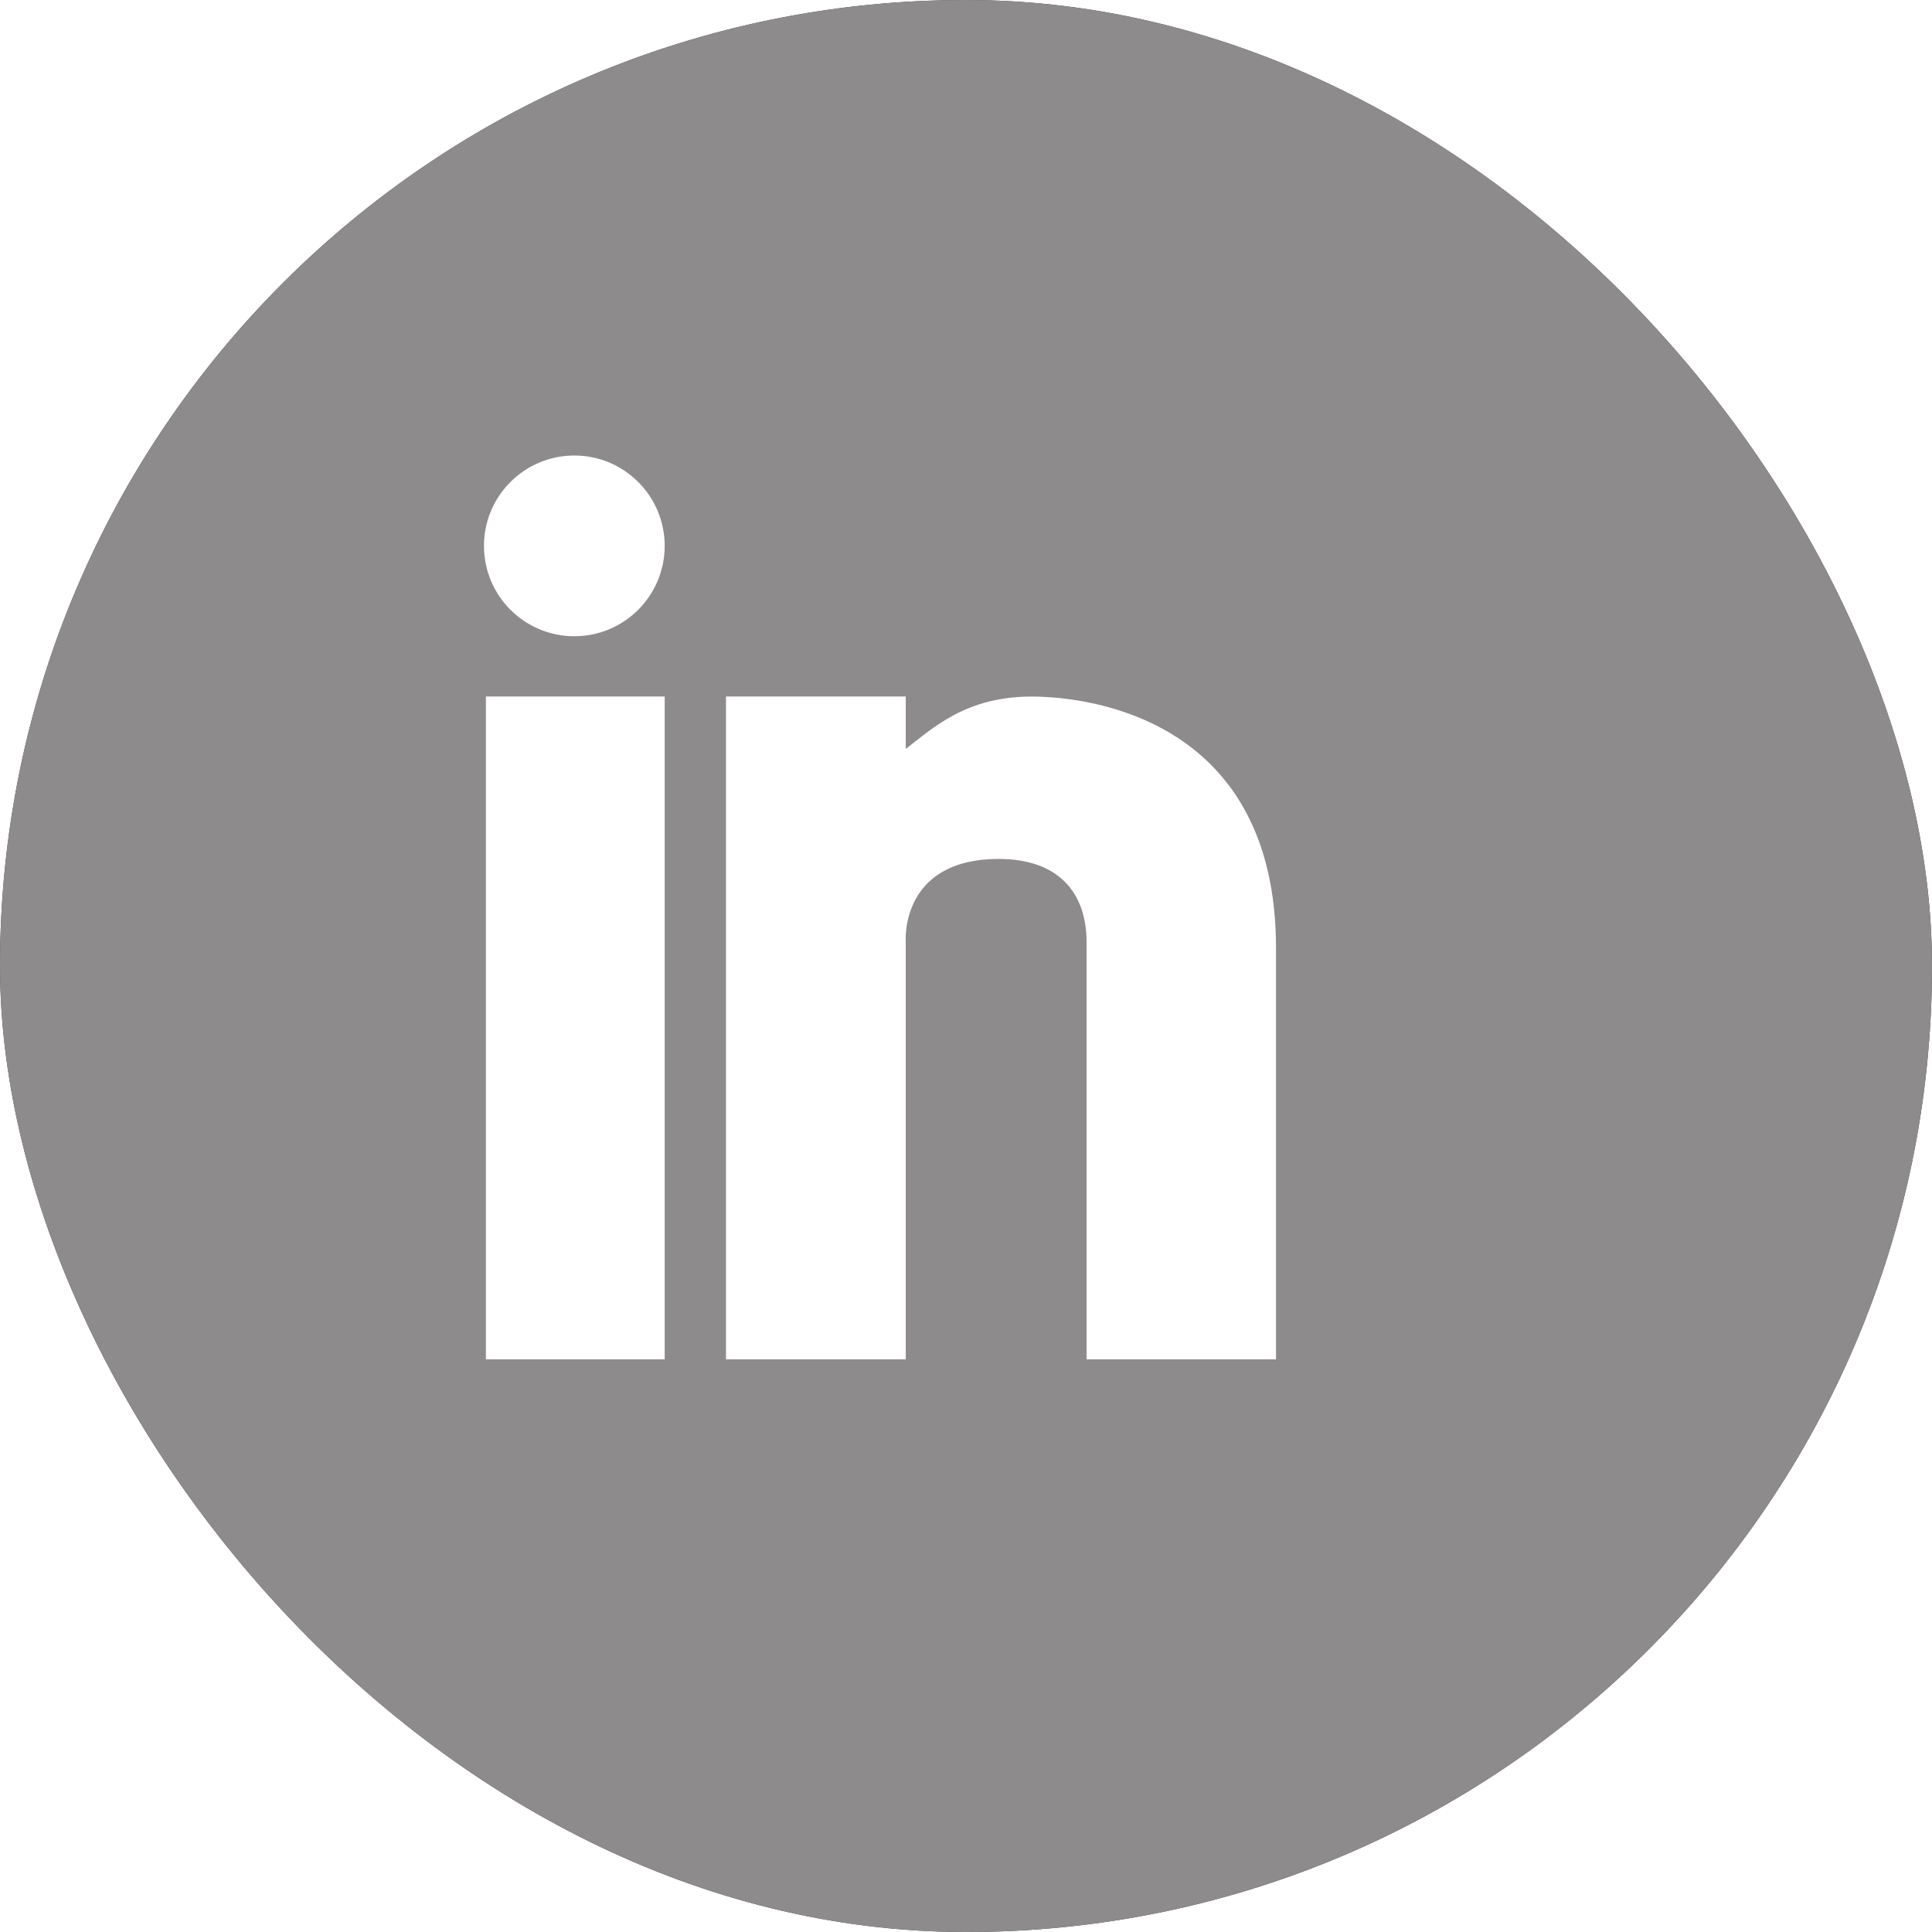 <svg viewBox="0 0 22 22" xmlns="http://www.w3.org/2000/svg" xmlns:xlink="http://www.w3.org/1999/xlink" width="22" height="22" fill="none" clip-path="url(#clipPath_4)" customFrame="url(#clipPath_4)">
	<rect x="0" y="0" width="22" height="22" fill="#333333" stroke="none"/>
	<defs>
		<clipPath id="clipPath_4">
			<rect width="22" height="22" x="0" y="0" rx="11" fill="rgb(255,255,255)" />
		</clipPath>
		<clipPath id="clipPath_5">
			<rect width="11" height="11" x="0" y="0" fill="rgb(255,255,255)" transform="matrix(1,0,0,-1,5.5,15.5)" />
		</clipPath>
	</defs>
	<rect id="span.qodef-icon-holder" width="22" height="22" x="0" y="0" rx="11" fill="rgb(142,139,140)" />
	<g id="Frame" clip-path="url(#clipPath_5)" customFrame="url(#clipPath_5)">
		<rect id="Frame" width="11" height="11" x="0" y="0" transform="matrix(1,0,0,-1,5.5,15.5)" />
		<g id="Group">
			<path id="Vector" d="M0.022 7.548L0.022 0L2.058 0L2.058 7.548L0.022 7.548ZM6.235 7.547C6.947 7.547 9.019 7.258 9.019 4.685L9.019 0L6.862 0L6.862 4.752C6.862 5.309 6.546 5.698 5.863 5.698C4.728 5.698 4.803 4.752 4.803 4.752L4.803 0L2.756 0L2.756 7.548L4.803 7.548L4.803 6.951C5.117 7.192 5.489 7.547 6.235 7.547ZM0 9.263C0 9.831 0.461 10.292 1.029 10.292C1.597 10.292 2.058 9.831 2.058 9.263C2.058 8.695 1.597 8.234 1.029 8.234C0.461 8.234 0 8.695 0 9.263Z" fill="rgb(255,255,255)" fill-rule="nonzero" transform="matrix(1,0,0,-1,5.511,15.479)" />
		</g>
	</g>
</svg>
